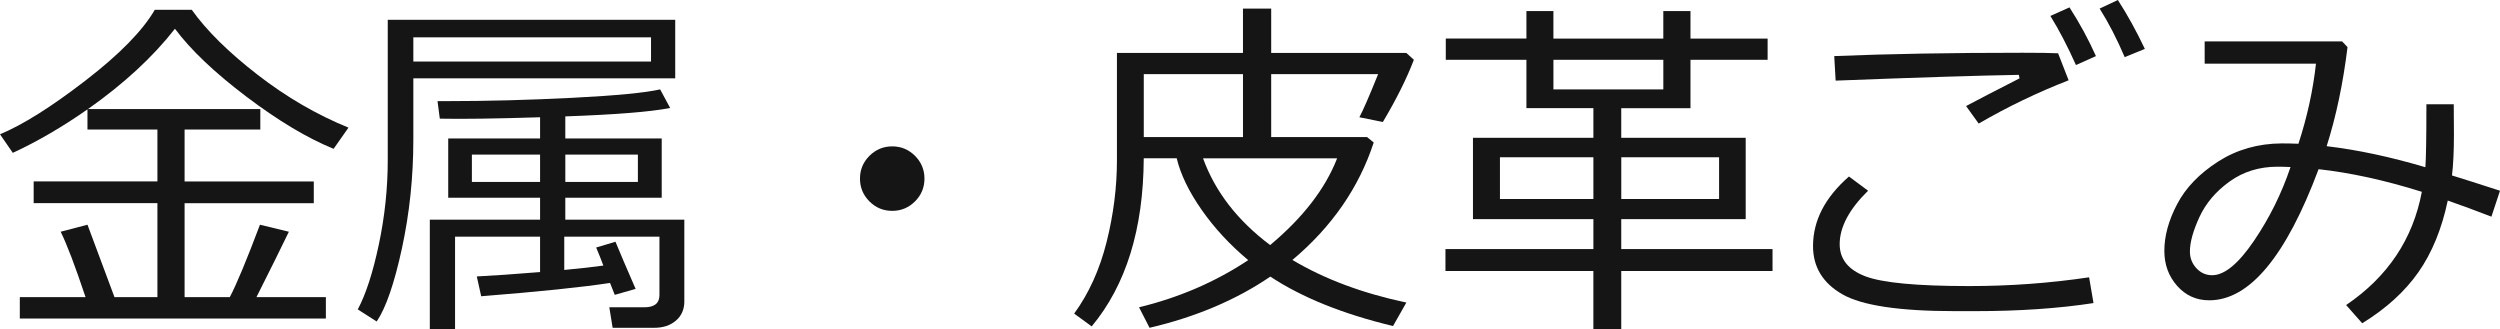 <?xml version="1.0" encoding="utf-8"?>
<!-- Generator: Adobe Illustrator 12.0.0, SVG Export Plug-In . SVG Version: 6.00 Build 51448)  -->
<!DOCTYPE svg PUBLIC "-//W3C//DTD SVG 1.1//EN" "http://www.w3.org/Graphics/SVG/1.1/DTD/svg11.dtd">
<svg  version="1.1" id="レイヤー_1" xmlns="http://www.w3.org/2000/svg" xmlns:xlink="http://www.w3.org/1999/xlink" width="153.205" height="20.174"
	 viewBox="0 0 153.205 20.174" overflow="visible" enable-background="new 0 0 153.205 20.174" xml:space="preserve">

<path fill="#151515" d="M14.083,18.208c0.415-0.788,1.031-2.267,1.848-4.437l1.772,0.43c-0.451,0.938-1.114,2.273-1.987,4.007
	h4.254v1.311H1.214v-1.311h4.028c-0.638-1.912-1.146-3.247-1.525-4.007l1.644-0.43l1.654,4.437h2.632V12.45H2.063v-1.332h7.584
	v-3.18H5.36V6.703c-1.547,1.082-3.072,1.97-4.576,2.664L0,8.229c1.396-0.58,3.14-1.676,5.231-3.287
	C7.322,3.33,8.74,1.884,9.485,0.602h2.267c0.917,1.282,2.261,2.608,4.034,3.98s3.629,2.451,5.57,3.239l-0.913,1.3
	c-1.626-0.666-3.411-1.735-5.355-3.207s-3.4-2.855-4.367-4.152c-1.347,1.726-3.123,3.366-5.328,4.92h10.56v1.257h-4.641v3.18h7.917
	v1.332h-7.917v5.758H14.083z"/>
<path fill="#151515" d="M41.379,4.802H25.33v3.771c0,2.277-0.233,4.492-0.698,6.645c-0.466,2.151-0.981,3.646-1.547,4.484
	l-1.16-0.741c0.494-0.924,0.924-2.247,1.289-3.97c0.365-1.722,0.548-3.449,0.548-5.183V1.214h17.617V4.802z M39.896,3.771V2.288
	H25.33v1.482H39.896z M41.938,18.466c0,0.494-0.172,0.888-0.516,1.182s-0.784,0.44-1.321,0.44h-2.557l-0.204-1.257h2.148
	c0.616,0,0.924-0.247,0.924-0.741v-3.588h-5.833v2.041c1.045-0.1,1.844-0.189,2.396-0.269c-0.107-0.294-0.254-0.662-0.44-1.106
	l1.182-0.354c0.279,0.681,0.691,1.644,1.235,2.89l-1.278,0.365c-0.043-0.1-0.14-0.344-0.29-0.73
	c-1.74,0.266-4.372,0.537-7.896,0.816l-0.269-1.214c1.002-0.05,2.295-0.14,3.878-0.269v-2.17h-5.21v5.672H26.34V13.46h6.757v-1.343
	h-5.629V8.486h5.629v-1.3c-2.736,0.086-4.784,0.115-6.145,0.086l-0.14-1.074h0.494c2.521,0,5.115-0.068,7.783-0.204
	c2.667-0.136,4.456-0.308,5.366-0.516l0.612,1.139c-1.196,0.236-3.337,0.408-6.424,0.516v1.354h5.908v3.631h-5.908v1.343h7.294
	V18.466z M33.097,11.15V9.475h-4.179v1.676H33.097z M39.091,11.15V9.475h-4.447v1.676H39.091z"/>
<path fill="#151515" d="M52.701,10.946c0-0.544,0.193-1.01,0.58-1.396s0.852-0.58,1.396-0.58c0.544,0,1.01,0.193,1.396,0.58
	s0.58,0.853,0.58,1.396s-0.193,1.01-0.58,1.396s-0.853,0.58-1.396,0.58c-0.544,0-1.01-0.193-1.396-0.58S52.701,11.49,52.701,10.946
	z"/>
<path fill="#151515" d="M79.202,15.931c1.977,1.175,4.304,2.045,6.982,2.61l-0.816,1.439c-3.072-0.738-5.579-1.747-7.52-3.029
	c-2.091,1.426-4.559,2.471-7.401,3.137l-0.645-1.257c2.456-0.595,4.687-1.558,6.692-2.89c-1.117-0.931-2.068-1.957-2.852-3.078
	c-0.784-1.12-1.294-2.175-1.531-3.163h-2.02c-0.021,4.34-1.085,7.774-3.19,10.302l-1.074-0.784c0.902-1.239,1.564-2.7,1.987-4.383
	c0.422-1.683,0.634-3.354,0.634-5.017V3.244h7.724V0.526h1.729v2.718h8.282l0.462,0.419c-0.43,1.132-1.063,2.403-1.901,3.813
	l-1.439-0.29c0.236-0.444,0.619-1.325,1.149-2.643h-6.553V8.4h5.876l0.408,0.333C83.276,11.505,81.615,13.904,79.202,15.931z
	 M70.093,8.4h6.08V4.544h-6.08V8.4z M77.838,15.018c2.013-1.683,3.38-3.455,4.104-5.317h-8.218
	C74.468,11.748,75.84,13.521,77.838,15.018z"/>
<path fill="#151515" d="M88.58,16.607v-1.343h9.066v-1.837h-7.38V8.443h7.38V6.628h-4.104V3.663h-4.941v-1.3h4.941V0.677h1.654
	v1.687h6.735V0.677h1.665v1.687h4.727v1.3h-4.727v2.965h-4.243v1.815h7.627v4.984h-7.627v1.837h9.271v1.343h-9.271v3.556h-1.708
	v-3.556H88.58z M97.646,9.636h-5.726v2.557h5.726V9.636z M95.197,3.663v1.815h6.735V3.663H95.197z M105.349,9.636h-5.994v2.557
	h5.994V9.636z"/>
<path fill="#151515" d="M128.294,18.573c-2.142,0.329-4.552,0.494-7.229,0.494h-1.268c-3.395,0-5.691-0.344-6.891-1.031
	c-1.2-0.688-1.8-1.672-1.8-2.954c0-1.561,0.733-2.982,2.202-4.265l1.171,0.87c-1.16,1.139-1.74,2.23-1.74,3.276
	c0,0.909,0.521,1.565,1.563,1.966c1.041,0.401,3.166,0.602,6.375,0.602c2.492,0,4.941-0.179,7.348-0.537L128.294,18.573z
	 M126.769,4.92c-1.912,0.745-3.749,1.629-5.511,2.653l-0.773-1.074c0.723-0.387,1.815-0.952,3.276-1.697l-0.043-0.215
	c-2.492,0.043-6.234,0.161-11.226,0.354l-0.086-1.504c3.309-0.136,7.154-0.204,11.537-0.204c1.031,0,1.758,0.011,2.181,0.032
	L126.769,4.92z M128.444,3.438l-1.225,0.548c-0.516-1.153-1.038-2.155-1.568-3.008l1.171-0.526
	C127.445,1.418,127.986,2.414,128.444,3.438z M131.441,2.997l-1.235,0.505c-0.473-1.11-0.985-2.102-1.536-2.976L129.787,0
	C130.367,0.896,130.918,1.895,131.441,2.997z"/>
<path fill="#151515" d="M153.205,11.688l-0.526,1.59c-0.96-0.372-1.852-0.701-2.675-0.988c-0.365,1.733-0.963,3.194-1.794,4.383
	c-0.831,1.189-1.98,2.234-3.448,3.137l-0.988-1.117c2.549-1.726,4.096-4.039,4.641-6.939c-2.264-0.709-4.372-1.171-6.327-1.386
	c-2.005,5.356-4.239,8.035-6.703,8.035c-0.788,0-1.443-0.296-1.966-0.886c-0.523-0.592-0.784-1.306-0.784-2.144
	c0-0.917,0.263-1.874,0.79-2.874c0.525-0.998,1.361-1.865,2.508-2.6c1.146-0.733,2.445-1.104,3.899-1.111
	c0.329,0,0.669,0.007,1.021,0.021c0.537-1.647,0.895-3.283,1.074-4.909h-6.821V2.535h8.422l0.333,0.354
	c-0.272,2.22-0.698,4.243-1.278,6.069c1.884,0.223,3.899,0.652,6.048,1.289c0.043-0.522,0.064-1.808,0.064-3.856h1.676l0.011,1.869
	c0,0.995-0.04,1.826-0.118,2.492C150.92,10.953,151.901,11.266,153.205,11.688z M140.368,10.237
	c-0.329-0.015-0.595-0.021-0.795-0.021c-1.117,0-2.097,0.303-2.938,0.907c-0.841,0.605-1.457,1.331-1.848,2.176
	c-0.39,0.846-0.585,1.551-0.585,2.116c0,0.394,0.132,0.734,0.397,1.021c0.265,0.287,0.587,0.43,0.967,0.43
	c0.752,0,1.604-0.7,2.557-2.1C139.075,13.365,139.824,11.855,140.368,10.237z"/>
</svg>
